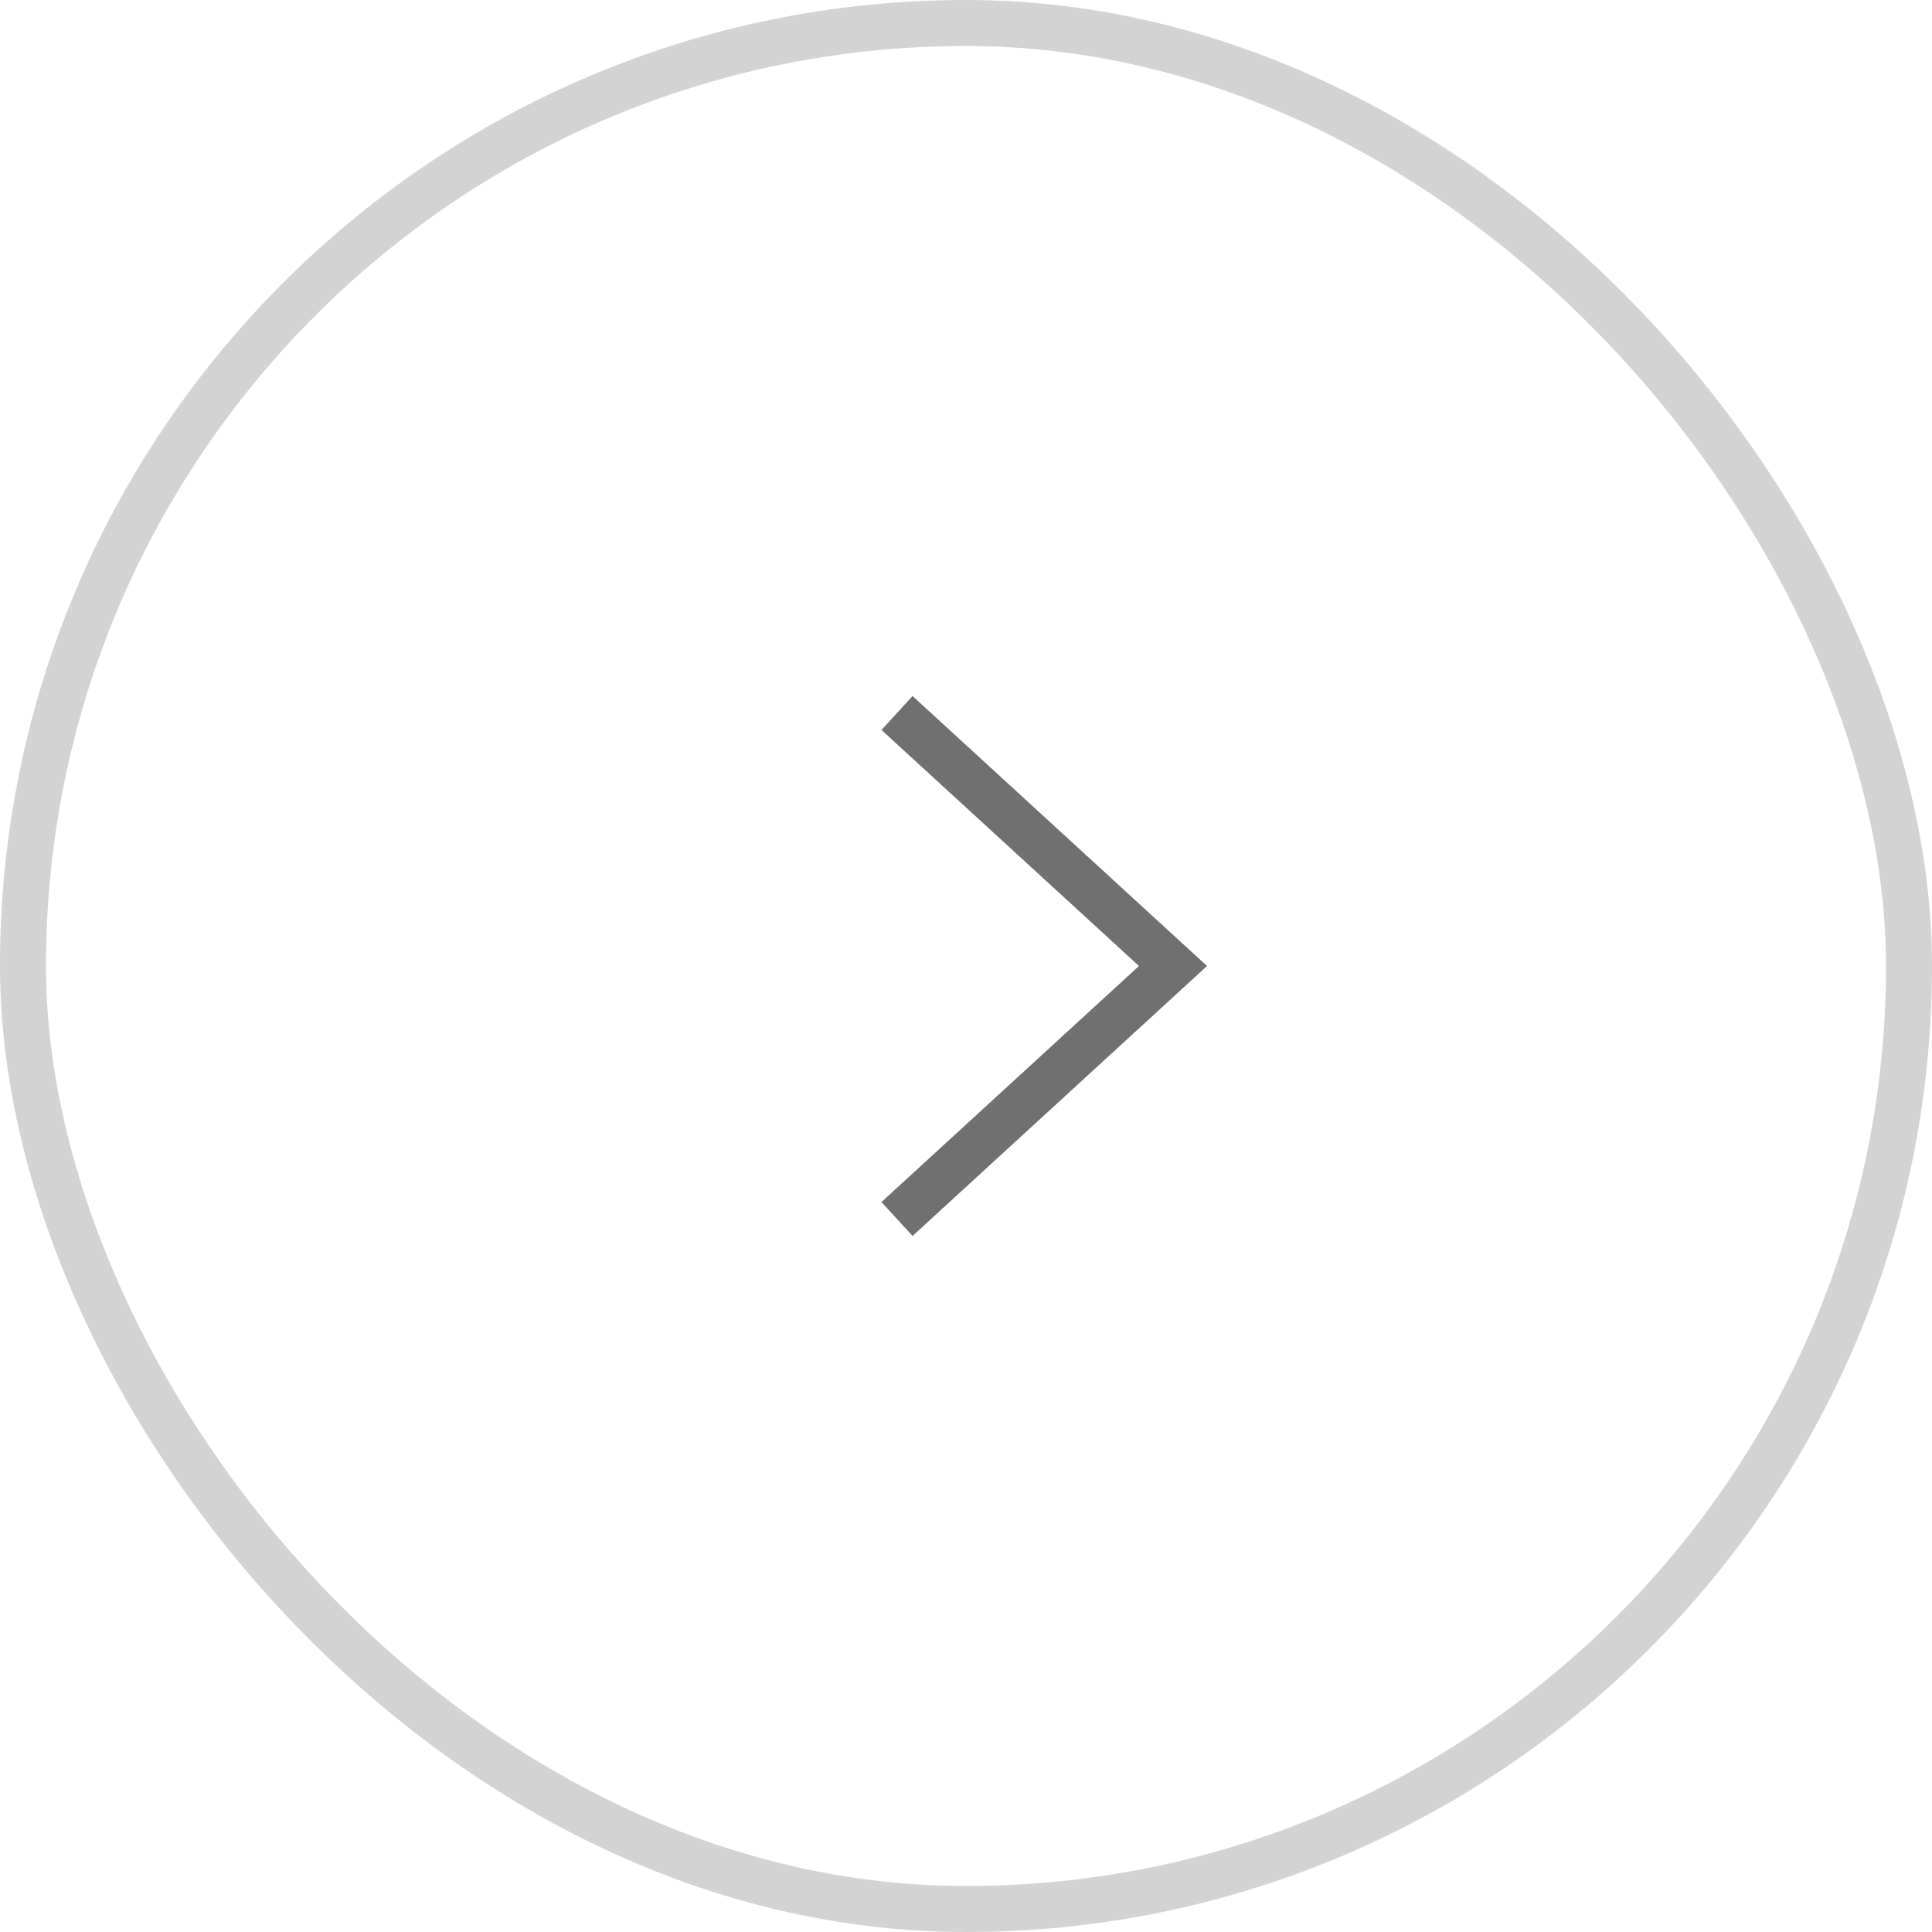 <svg xmlns="http://www.w3.org/2000/svg" width="42" height="42" viewBox="0 0 42 42"><defs><style>.a,.b,.d{fill:none;}.a{stroke:rgba(193,193,193,0.7);}.b{stroke:#707070;}.c{stroke:none;}</style></defs><g transform="translate(-1319 -1218)"><g class="a" transform="translate(1319 1218)"><rect class="c" width="42" height="42" rx="21"/><rect class="d" x="0.5" y="0.5" width="41" height="41" rx="20.5"/></g><path class="b" d="M6627.333,2771l6,5.5-6,5.5" transform="translate(-5288.833 -1537.5)"/></g></svg>